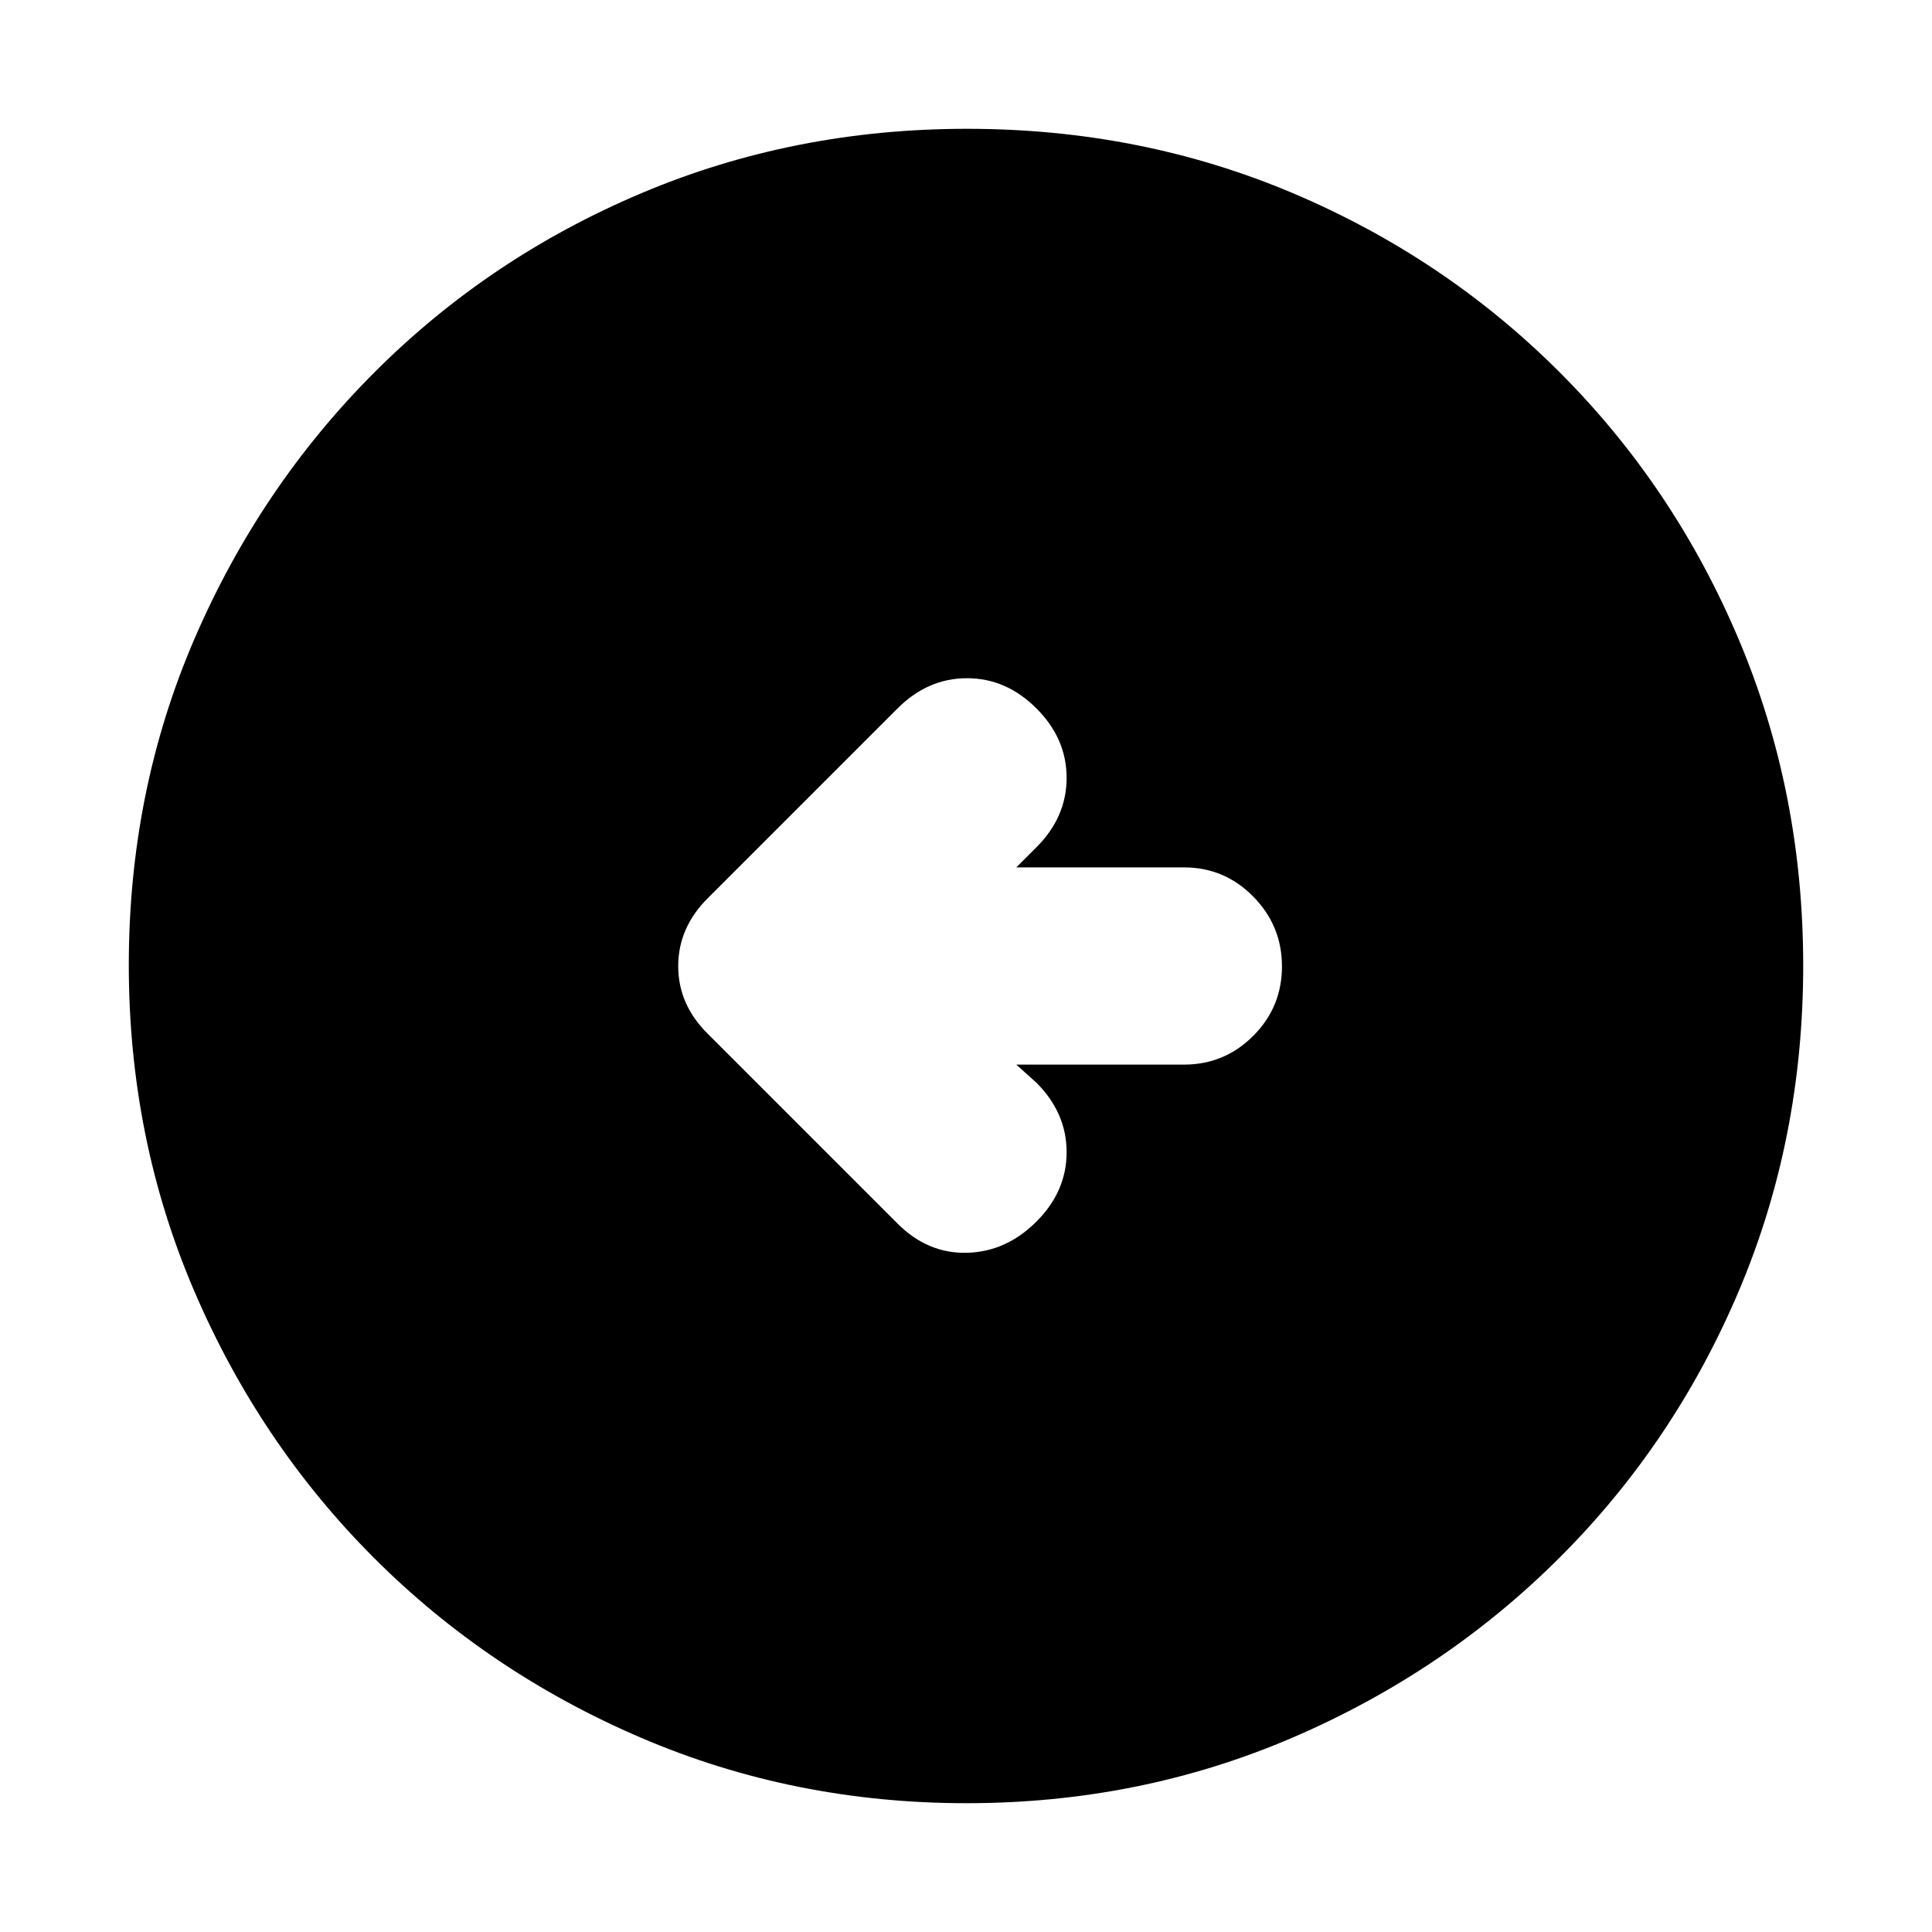 <svg xmlns="http://www.w3.org/2000/svg" height="20" viewBox="0 -960 960 960" width="20"><path d="M505-431h83.29q20.17 0 34.44-14.29Q637-459.58 637-479.79t-14.27-34.71Q608.46-529 588.29-529H505l10-10q15-15 15-34.5T515-608q-15-15-34.5-15T446-608l-94.14 94.14Q337-499.18 337-479.91q0 19.27 15 33.91l94 94q15 15 34.5 14.5T515-353q15-15 15-34.5T515-422l-10-9ZM480.28-64q-85.92 0-161.76-32.52-75.84-32.52-132.66-89.34-56.82-56.82-89.34-132.62Q64-394.28 64-480.46q0-86.44 32.58-162 32.58-75.57 89.5-132.55Q243-832 318.7-864q75.69-32 161.76-32 86.43 0 161.98 32Q718-832 775-775t89 132.81q32 75.81 32 162T864-318.5q-32 75.5-88.99 132.42-56.98 56.92-132.77 89.5Q566.45-64 480.28-64Z"/></svg>